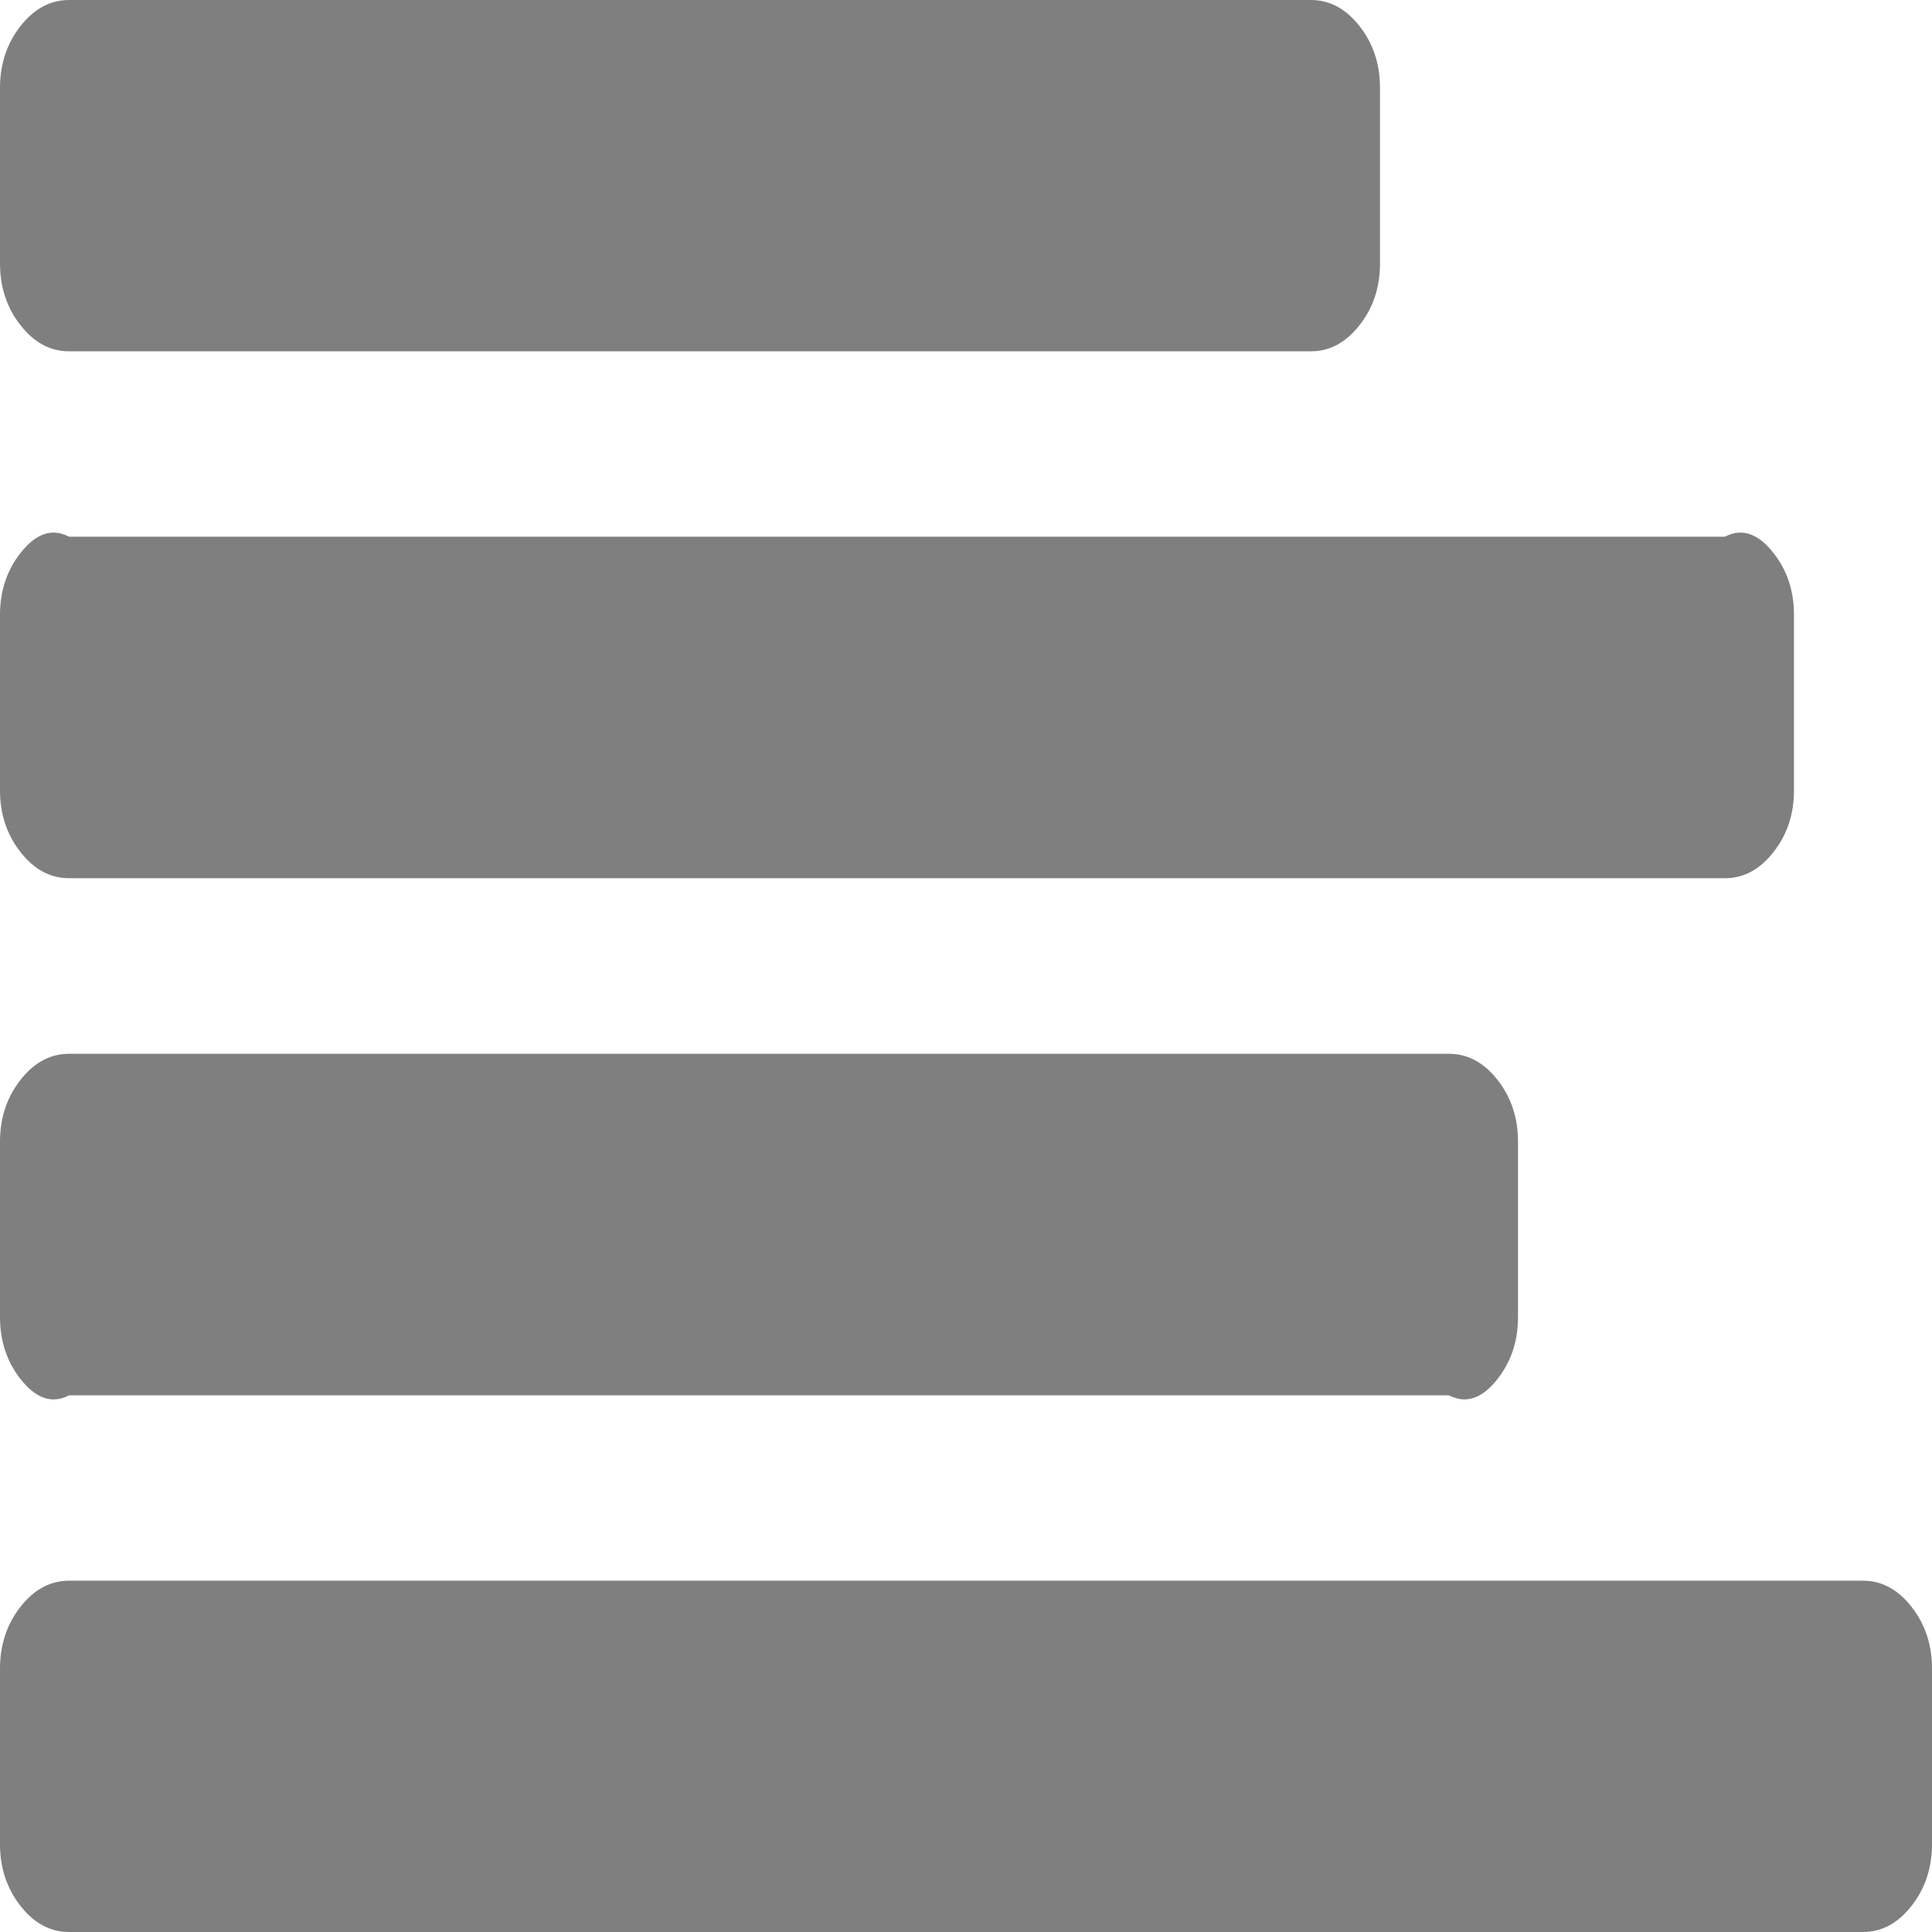 ﻿<?xml version="1.0" encoding="utf-8"?>
<svg version="1.1" xmlns:xlink="http://www.w3.org/1999/xlink" width="18px" height="18px" xmlns="http://www.w3.org/2000/svg">
  <g transform="matrix(1 0 0 1 -222 -16 )">
    <path d="M 17.809 14.97  C 17.936 15.132  18 15.324  18 15.545  L 18 17.182  C 18 17.403  17.936 17.595  17.809 17.757  C 17.682 17.919  17.531 18  17.357 18  L 0.643 18  C 0.469 18  0.318 17.919  0.191 17.757  C 0.064 17.595  0 17.403  0 17.182  L 0 15.545  C 0 15.324  0.064 15.132  0.191 14.97  C 0.318 14.808  0.469 14.727  0.643 14.727  L 17.357 14.727  C 17.531 14.727  17.682 14.808  17.809 14.97  Z M 13.952 10.061  C 14.079 10.223  14.143 10.415  14.143 10.636  L 14.143 12.273  C 14.143 12.494  14.079 12.686  13.952 12.848  C 13.825 13.01  13.674 13.091  13.5 13  L 0.643 13  C 0.469 13.091  0.318 13.01  0.191 12.848  C 0.064 12.686  0 12.494  0 12.273  L 0 10.636  C 0 10.415  0.064 10.223  0.191 10.061  C 0.318 9.899  0.469 9.818  0.643 9.818  L 13.5 9.818  C 13.674 9.818  13.825 9.899  13.952 10.061  Z M 16.523 5.152  C 16.651 5.314  16.714 5.506  16.714 5.727  L 16.714 7.364  C 16.714 7.585  16.651 7.777  16.523 7.939  C 16.396 8.101  16.246 8.182  16.071 8.182  L 0.643 8.182  C 0.469 8.182  0.318 8.101  0.191 7.939  C 0.064 7.777  0 7.585  0 7.364  L 0 5.727  C 0 5.506  0.064 5.314  0.191 5.152  C 0.318 4.99  0.469 4.909  0.643 5  L 16.071 5  C 16.246 4.909  16.396 4.99  16.523 5.152  Z M 12.666 0.243  C 12.794 0.405  12.857 0.597  12.857 0.818  L 12.857 2.455  C 12.857 2.676  12.794 2.868  12.666 3.03  C 12.539 3.192  12.388 3.273  12.214 3.273  L 0.643 3.273  C 0.469 3.273  0.318 3.192  0.191 3.03  C 0.064 2.868  0 2.676  0 2.455  L 0 0.818  C 0 0.597  0.064 0.405  0.191 0.243  C 0.318 0.081  0.469 0  0.643 0  L 12.214 0  C 12.388 0  12.539 0.081  12.666 0.243  Z " fill-rule="nonzero" fill="#7f7f7f" stroke="none" transform="matrix(1 0 0 1 222 16 )" />
  </g>
</svg>